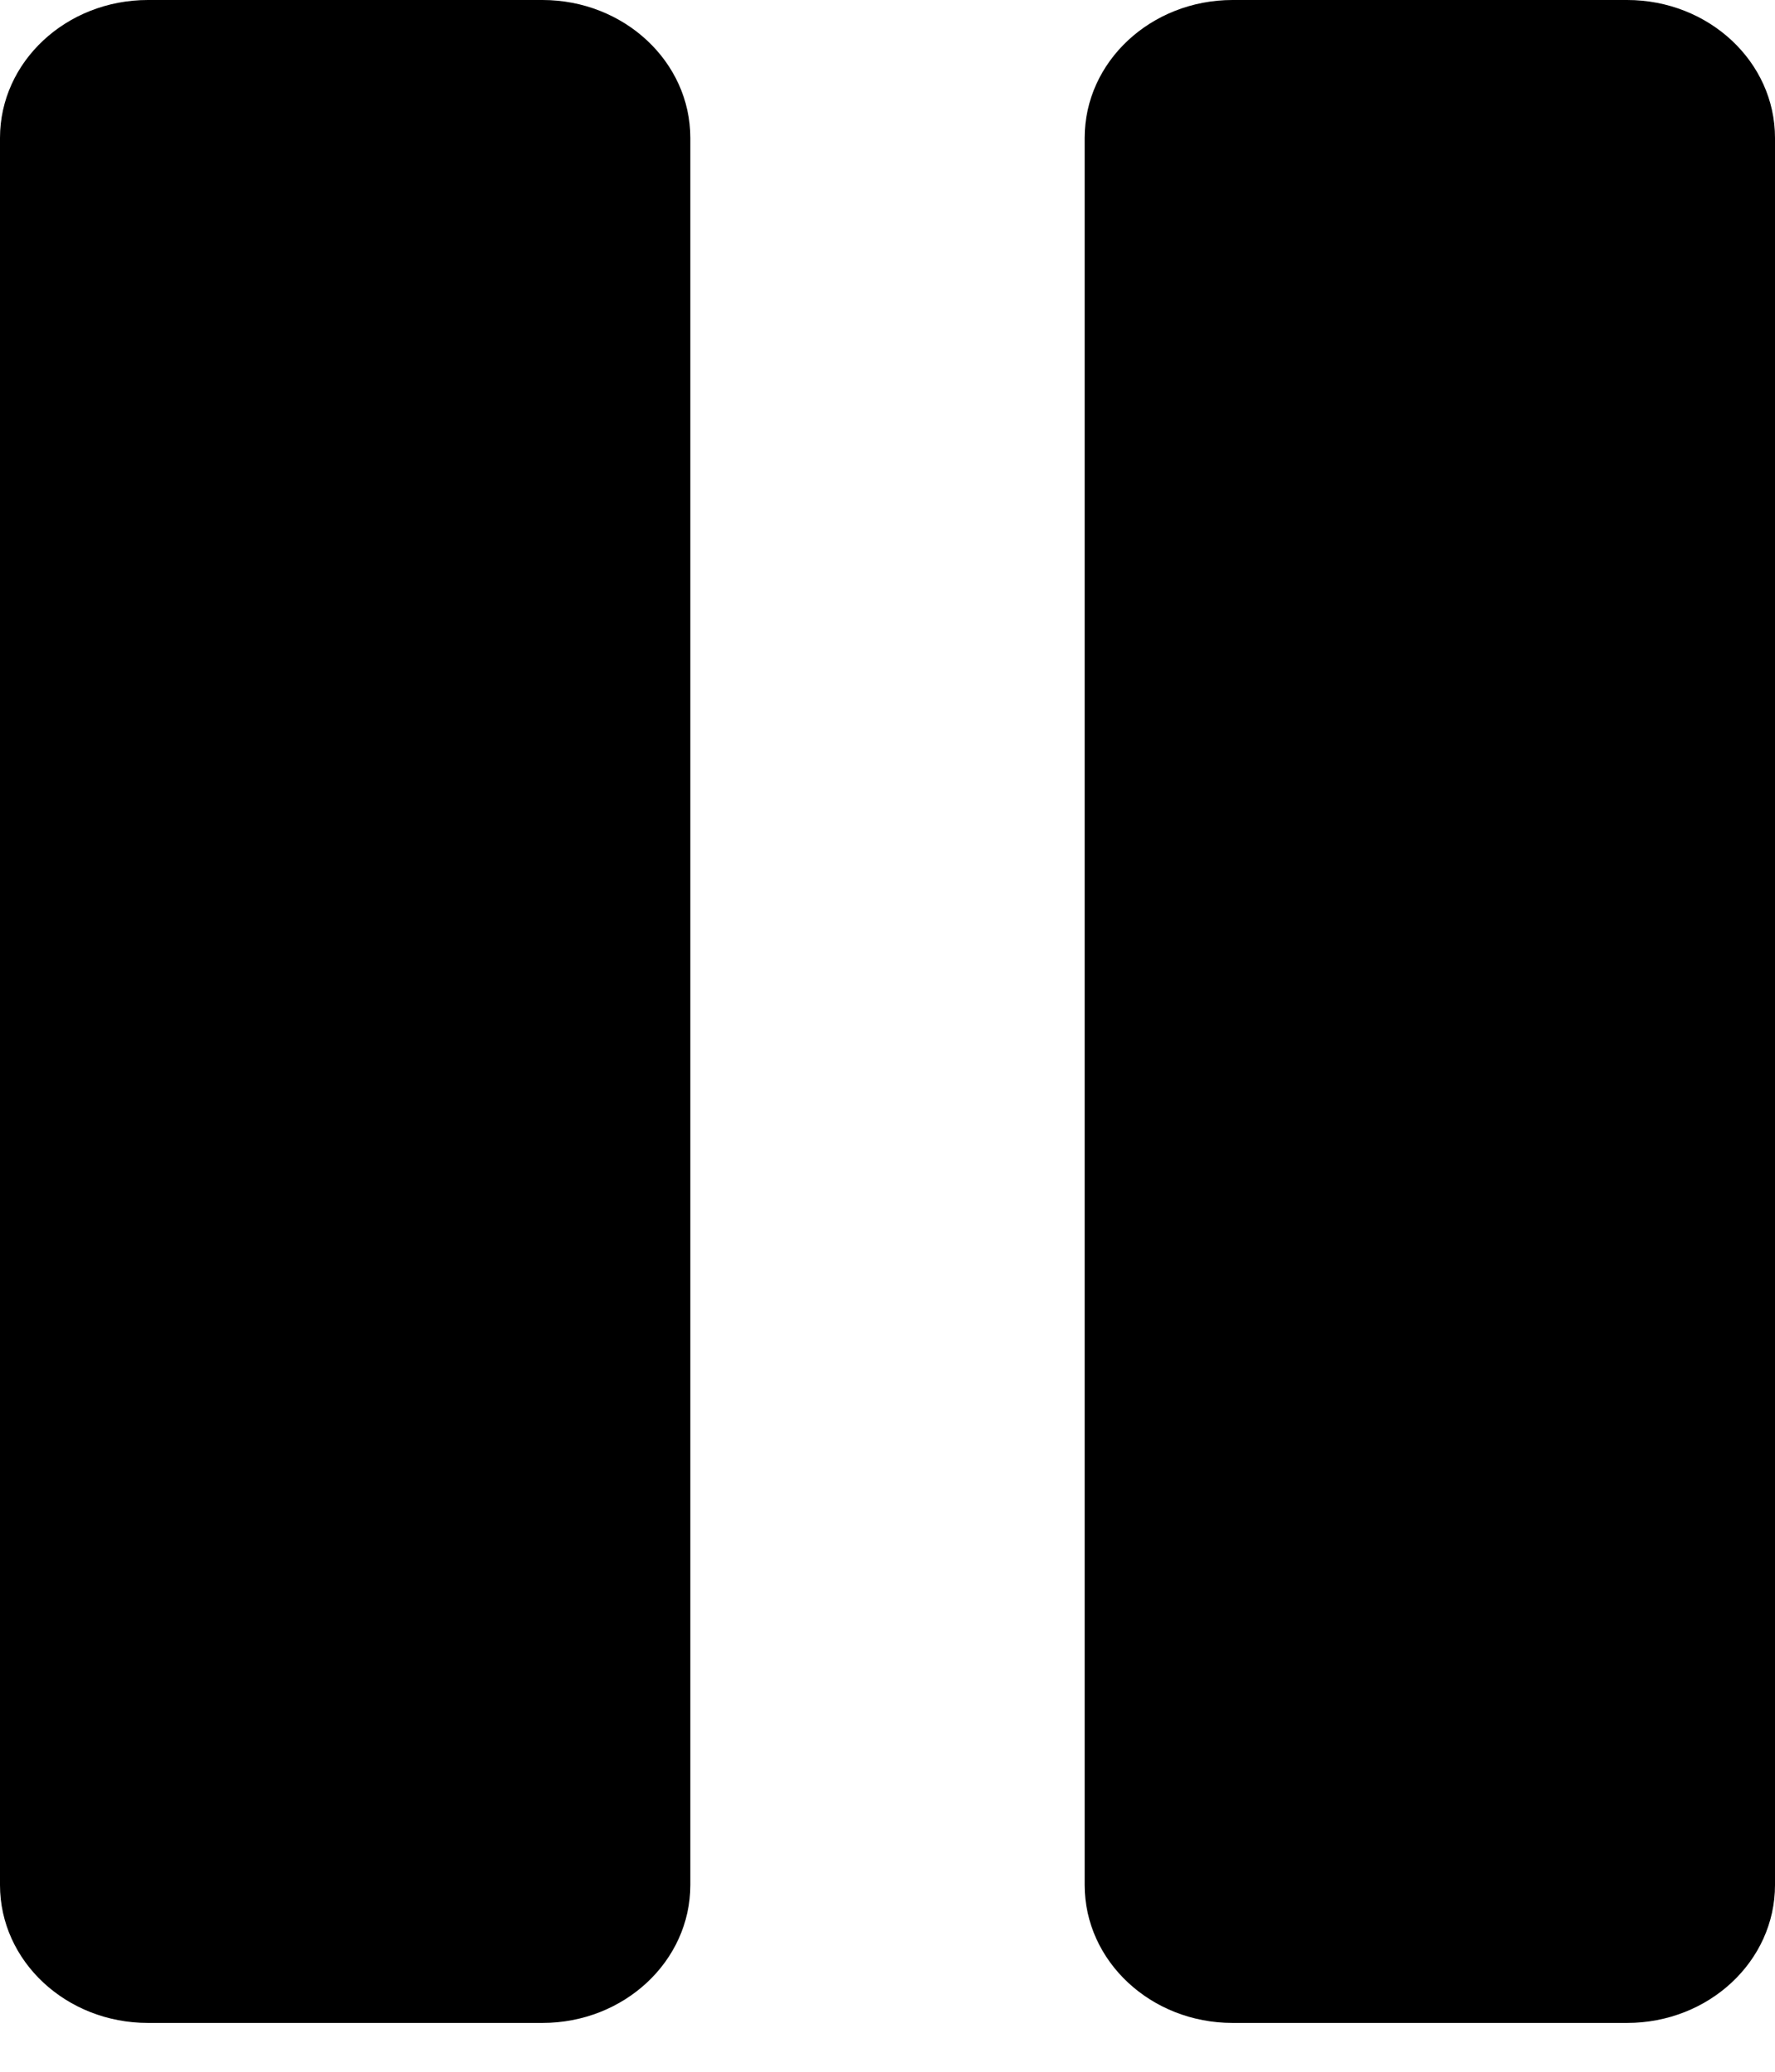 <svg width="12" height="14" viewBox="0 0 12 14" xmlns="http://www.w3.org/2000/svg">
<path fill-rule="evenodd" clip-rule="evenodd" d="M1 0H3.667C4.219 0 4.667 0.417 4.667 0.932V12.738C4.667 13.253 4.219 13.67 3.667 13.67H1C0.448 13.67 0 13.253 0 12.738V0.932C0 0.417 0.448 0 1 0ZM8.333 0H11C11.552 0 12 0.417 12 0.932V12.738C12 13.253 11.552 13.67 11 13.67H8.333C7.781 13.67 7.333 13.253 7.333 12.738V0.932C7.333 0.417 7.781 0 8.333 0Z" />
</svg>
